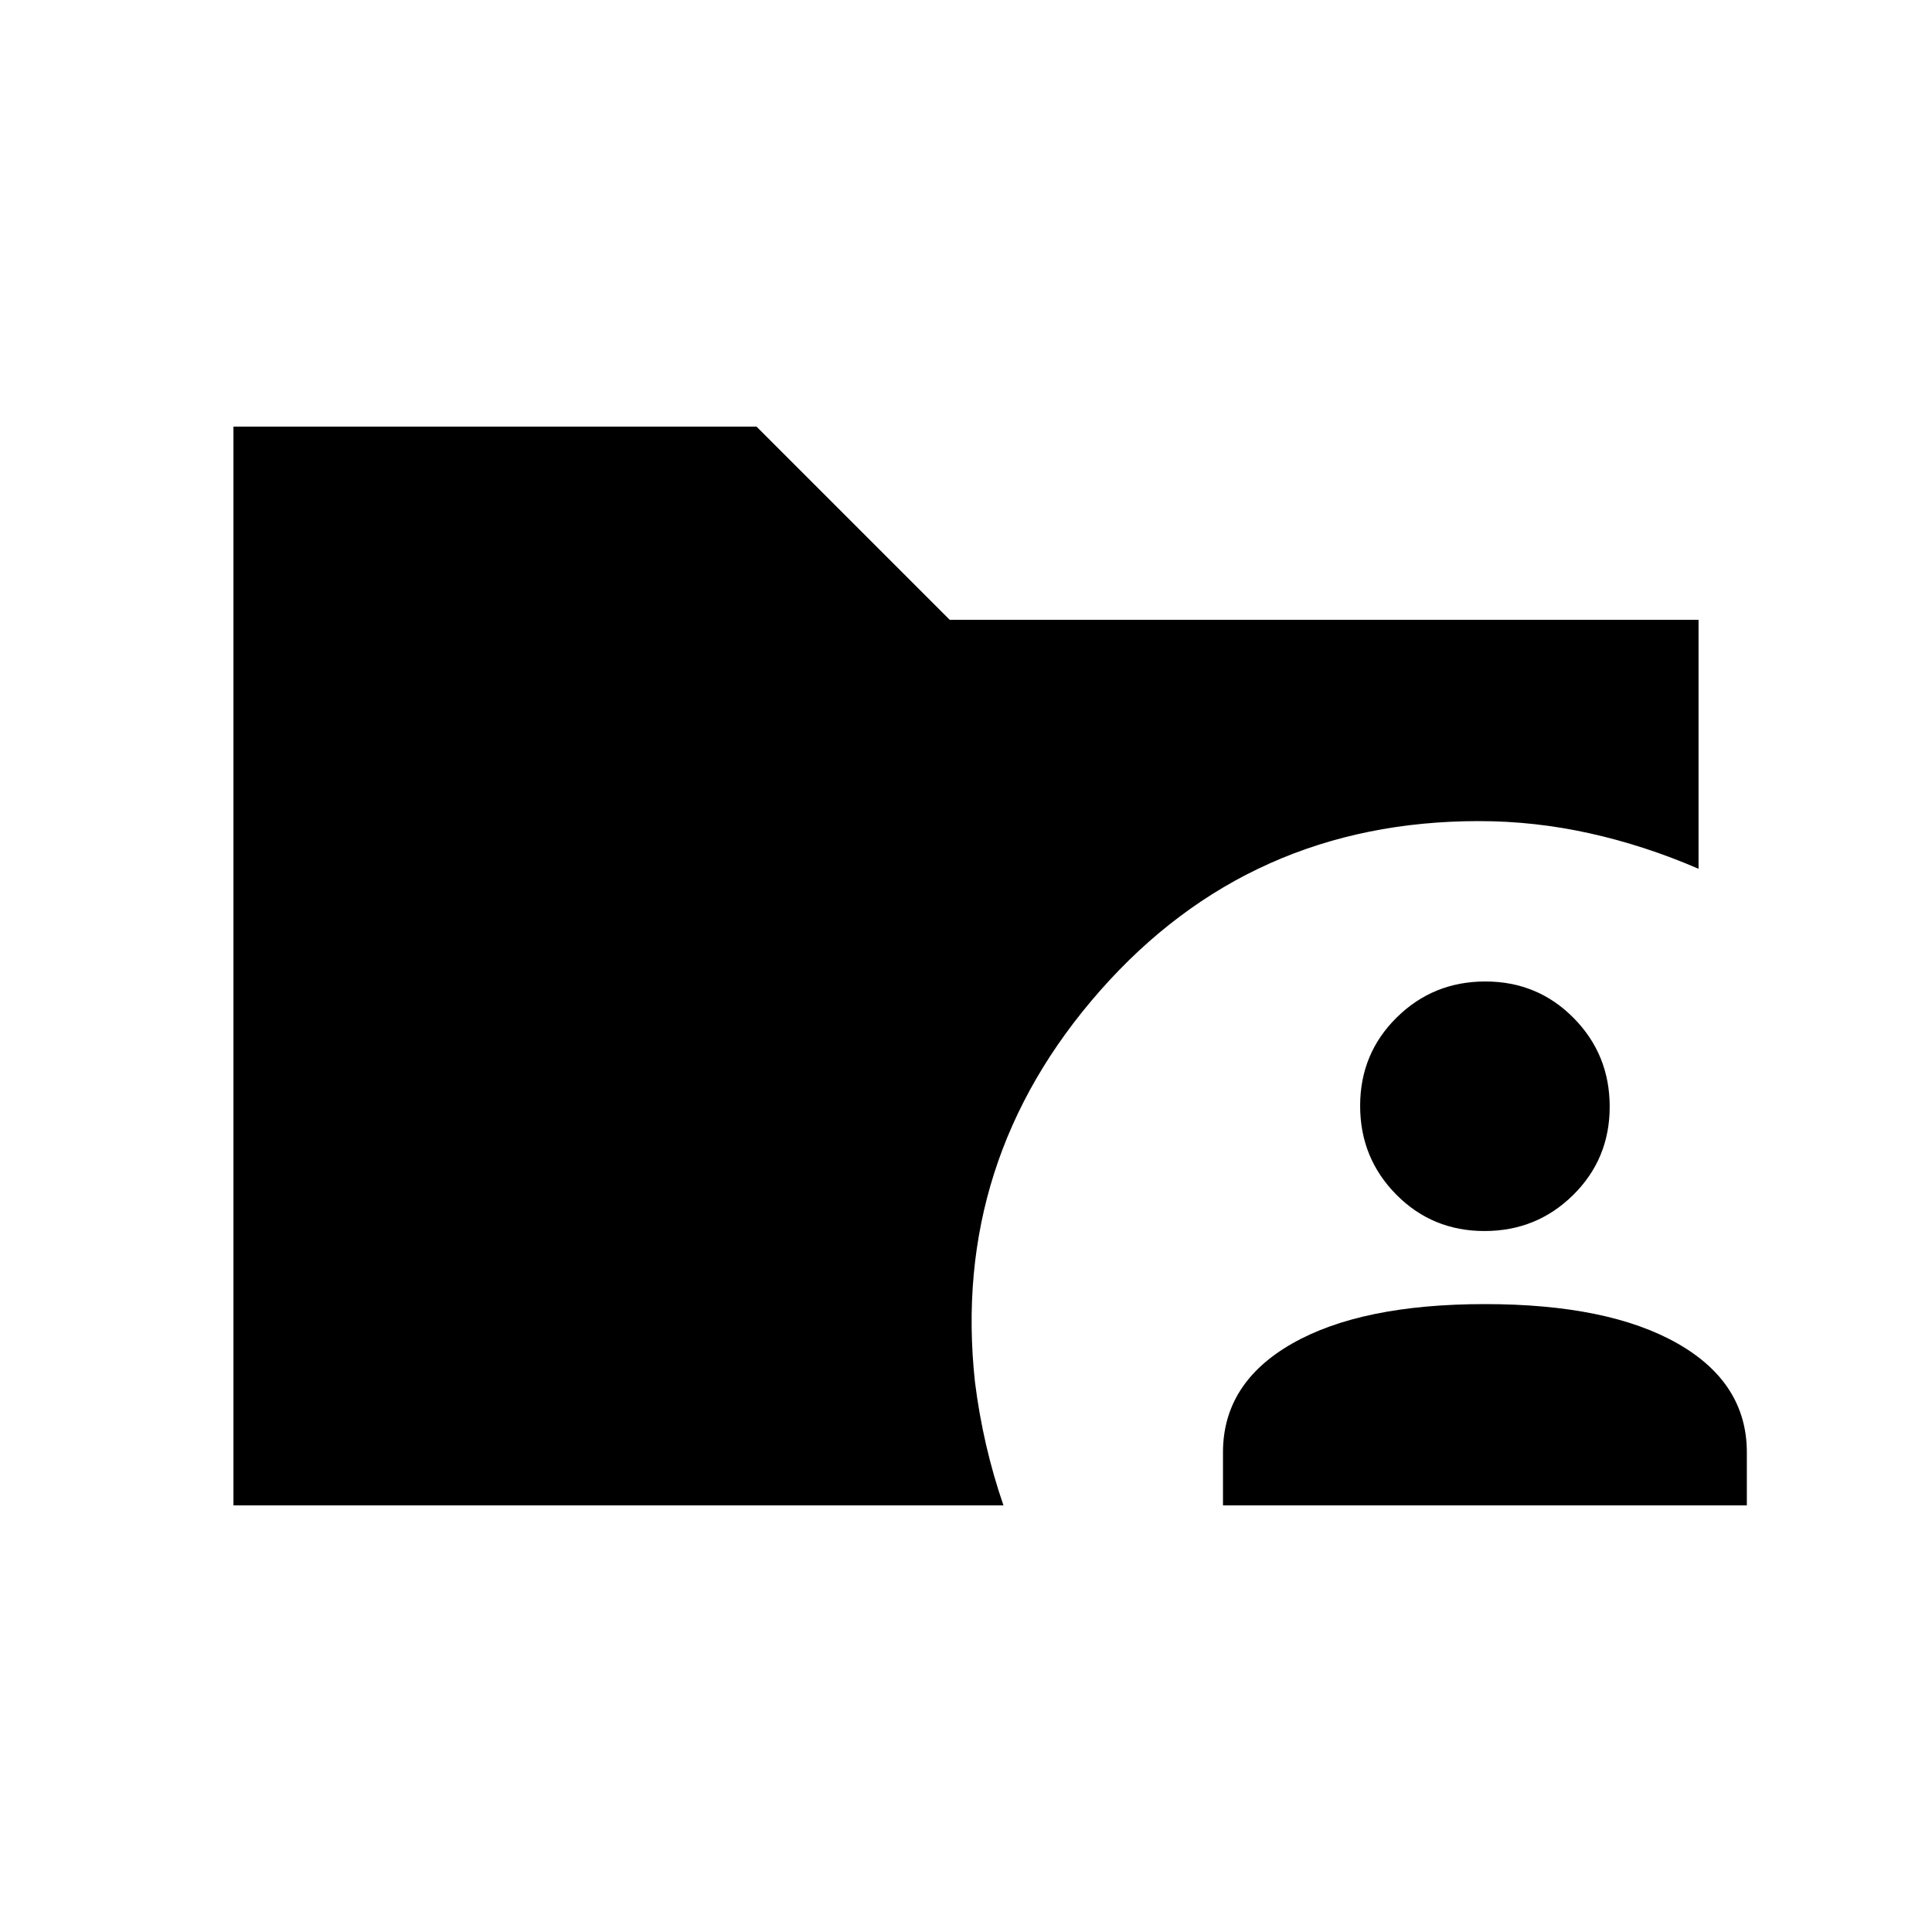 <svg xmlns="http://www.w3.org/2000/svg" height="20" viewBox="0 -960 960 960" width="20"><path d="M116.001-212.001v-535.998h259.921l96 96h372.077v123.691q-26.693-11.538-54.038-17.615Q762.615-552 734.846-552q-113.923 0-188.154 84.192-74.23 84.192-62.23 194.577 2 15.922 5.538 31.23 3.539 15.307 8.615 30H116.001Zm491.692 0v-26.308q0-34.489 34.384-54.09Q676.461-312 737.846-312q61.384 0 95.768 19.601 34.385 19.601 34.385 54.09v26.308H607.693Zm129.94-136.308q-25.941 0-43.864-18.135t-17.923-44.076q0-25.941 18.136-43.864 18.135-17.923 44.076-17.923t43.864 18.135q17.923 18.135 17.923 44.077 0 25.941-18.135 43.864-18.136 17.922-44.077 17.922Z"/></svg>